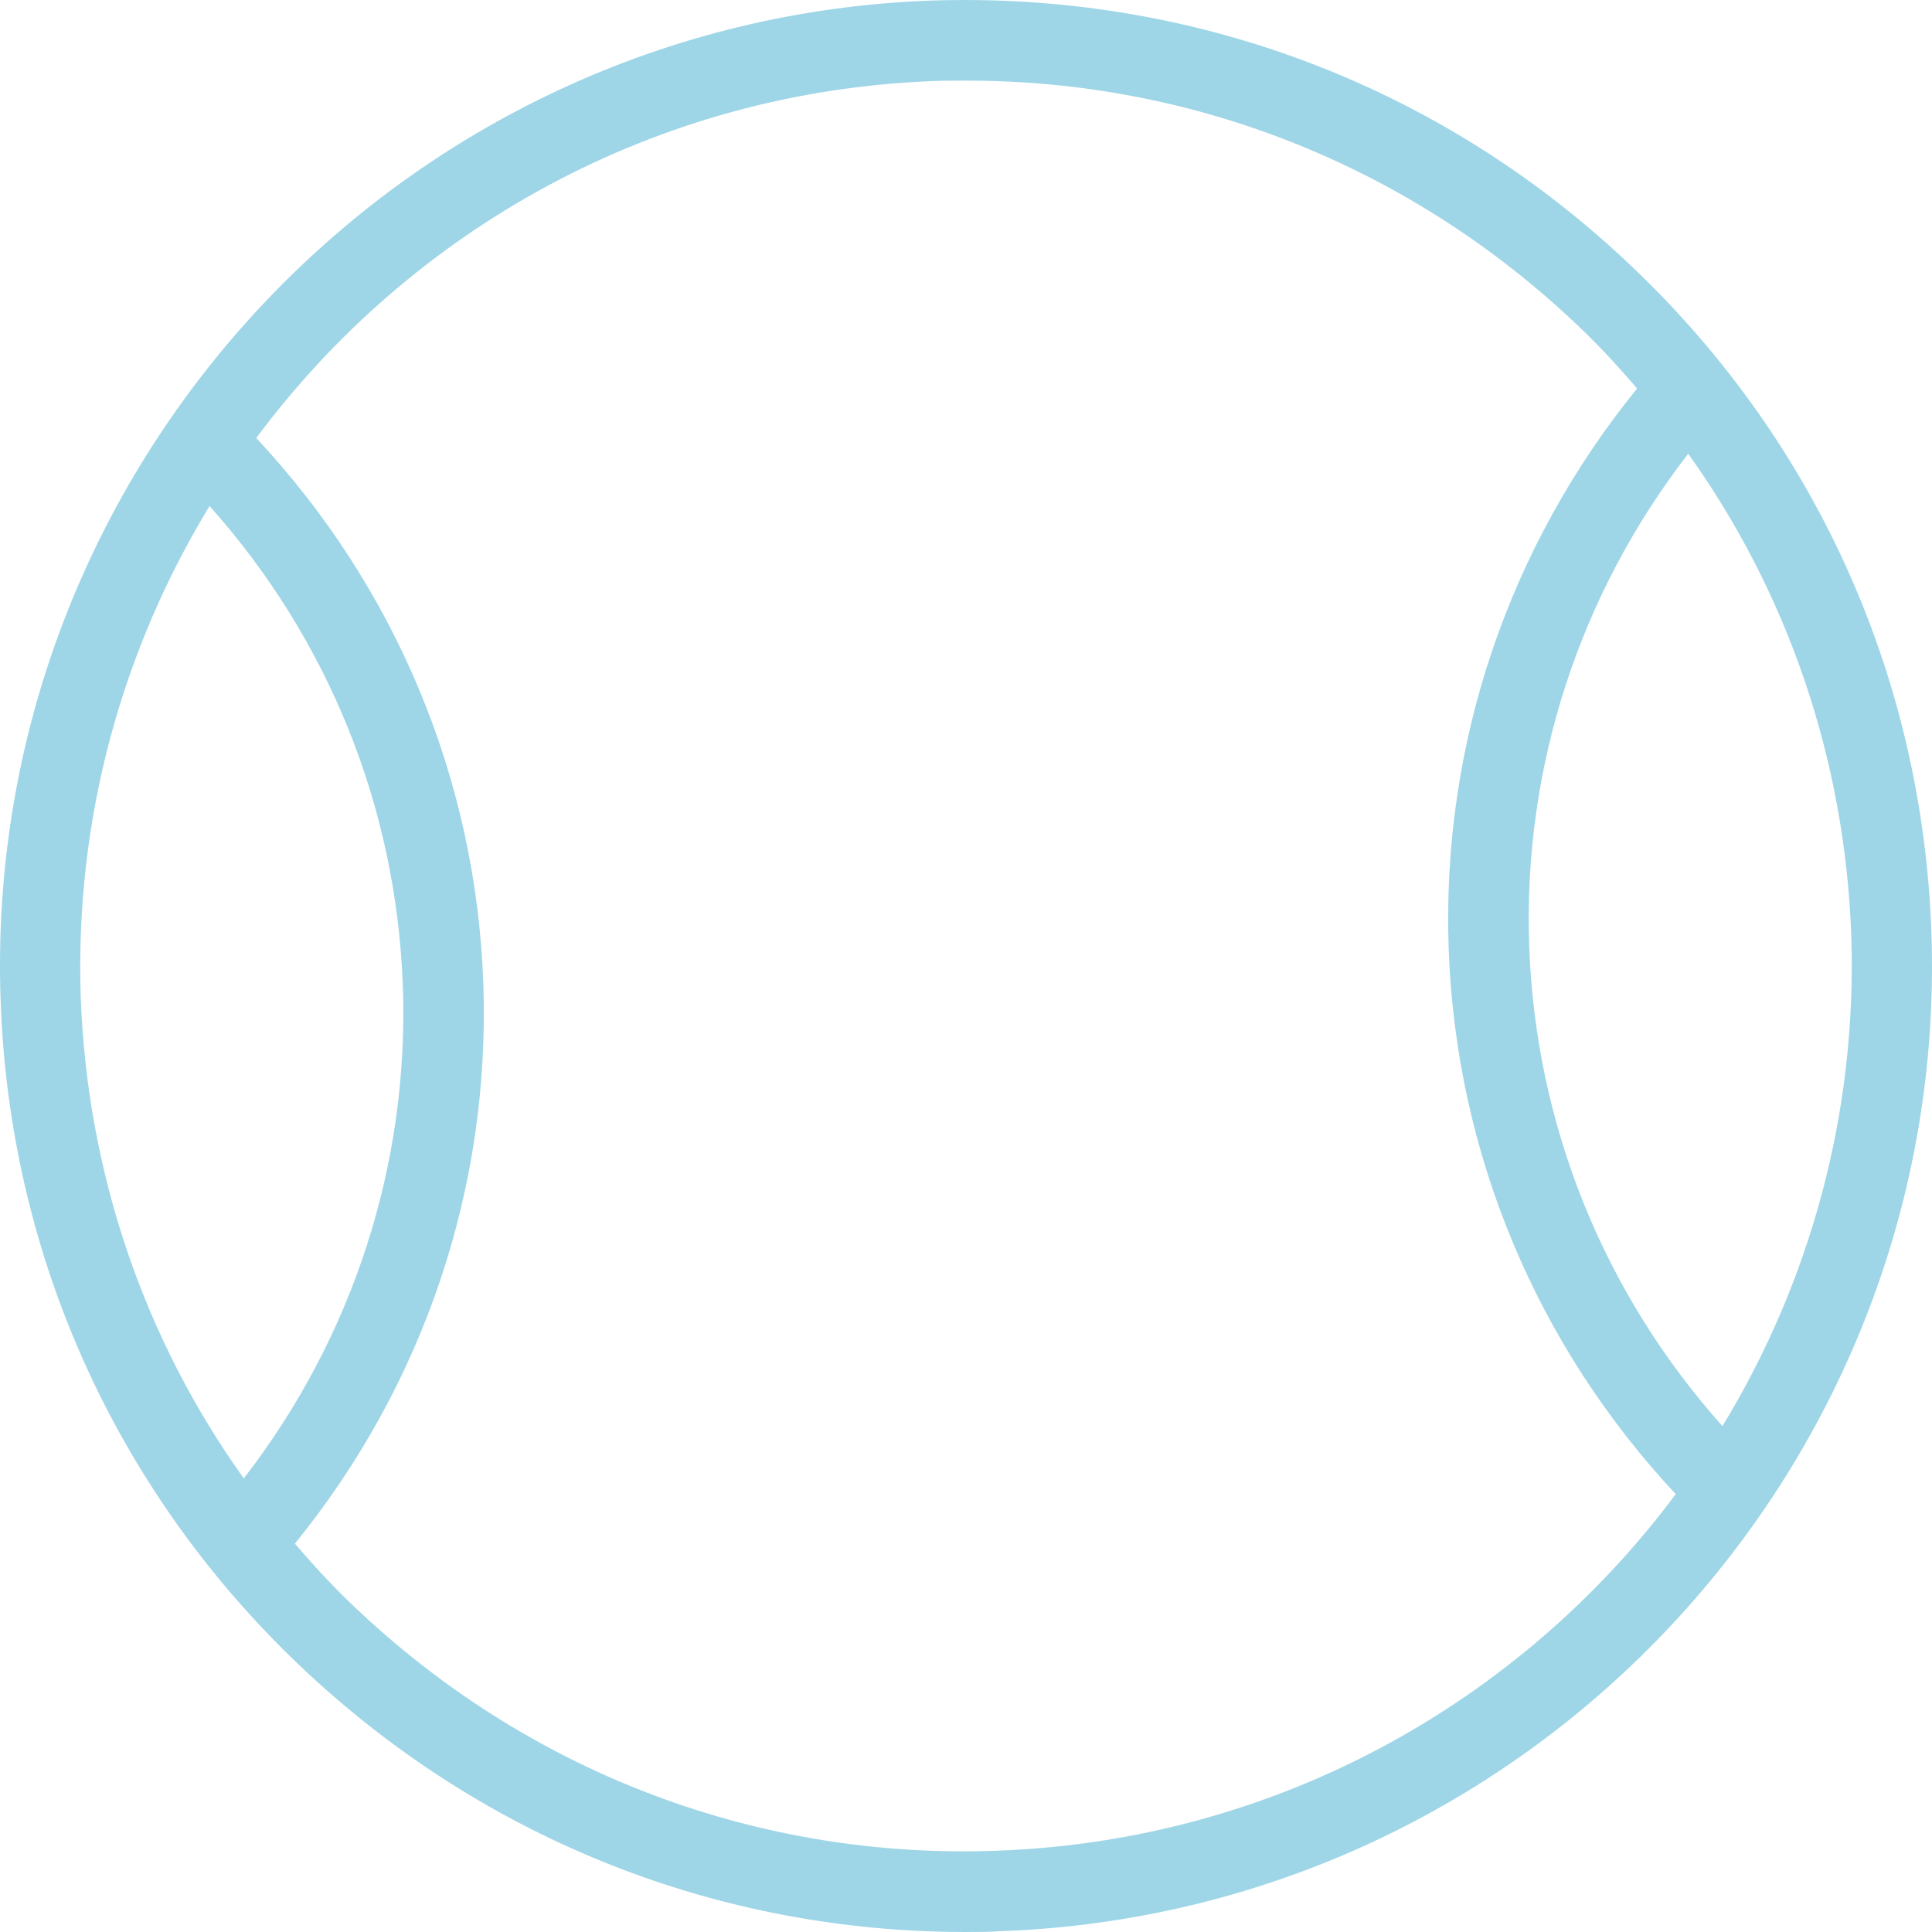 <svg width="67" height="67" viewBox="0 0 67 67" fill="none" xmlns="http://www.w3.org/2000/svg">
<path d="M10.66 58.011C16.914 63.832 24.97 67 33.472 67C33.877 67 34.282 67 34.687 66.972C53.143 66.316 67.635 50.768 66.979 32.316C66.657 23.369 62.888 15.093 56.326 8.993C49.792 2.894 41.276 -0.274 32.313 0.019C13.857 0.675 -0.635 16.223 0.021 34.689C0.329 43.635 4.112 51.912 10.66 58.011ZM59.733 49.456C55.628 44.864 53.255 39.029 53.032 32.818C52.808 26.607 54.777 20.606 58.546 15.735C62.008 20.578 63.977 26.342 64.2 32.428C64.41 38.639 62.748 44.501 59.733 49.456ZM32.411 2.81C32.788 2.796 33.151 2.796 33.528 2.796C41.318 2.796 48.704 5.699 54.442 11.031C55.279 11.799 56.047 12.622 56.773 13.473C52.319 18.959 49.988 25.798 50.239 32.902C50.491 40.007 53.297 46.664 58.113 51.814C52.738 59.03 44.25 63.832 34.575 64.181C26.394 64.488 18.562 61.557 12.558 55.974C11.721 55.206 10.953 54.383 10.227 53.531C14.681 48.046 17.012 41.207 16.761 34.102C16.509 26.998 13.703 20.341 8.887 15.19C14.262 7.96 22.736 3.159 32.411 2.81ZM7.267 17.549C11.372 22.141 13.745 27.975 13.969 34.186C14.192 40.397 12.223 46.399 8.454 51.27C4.992 46.427 3.023 40.663 2.8 34.577C2.59 28.366 4.252 22.504 7.267 17.549Z" fill="#9ED6E7"/>
</svg>
